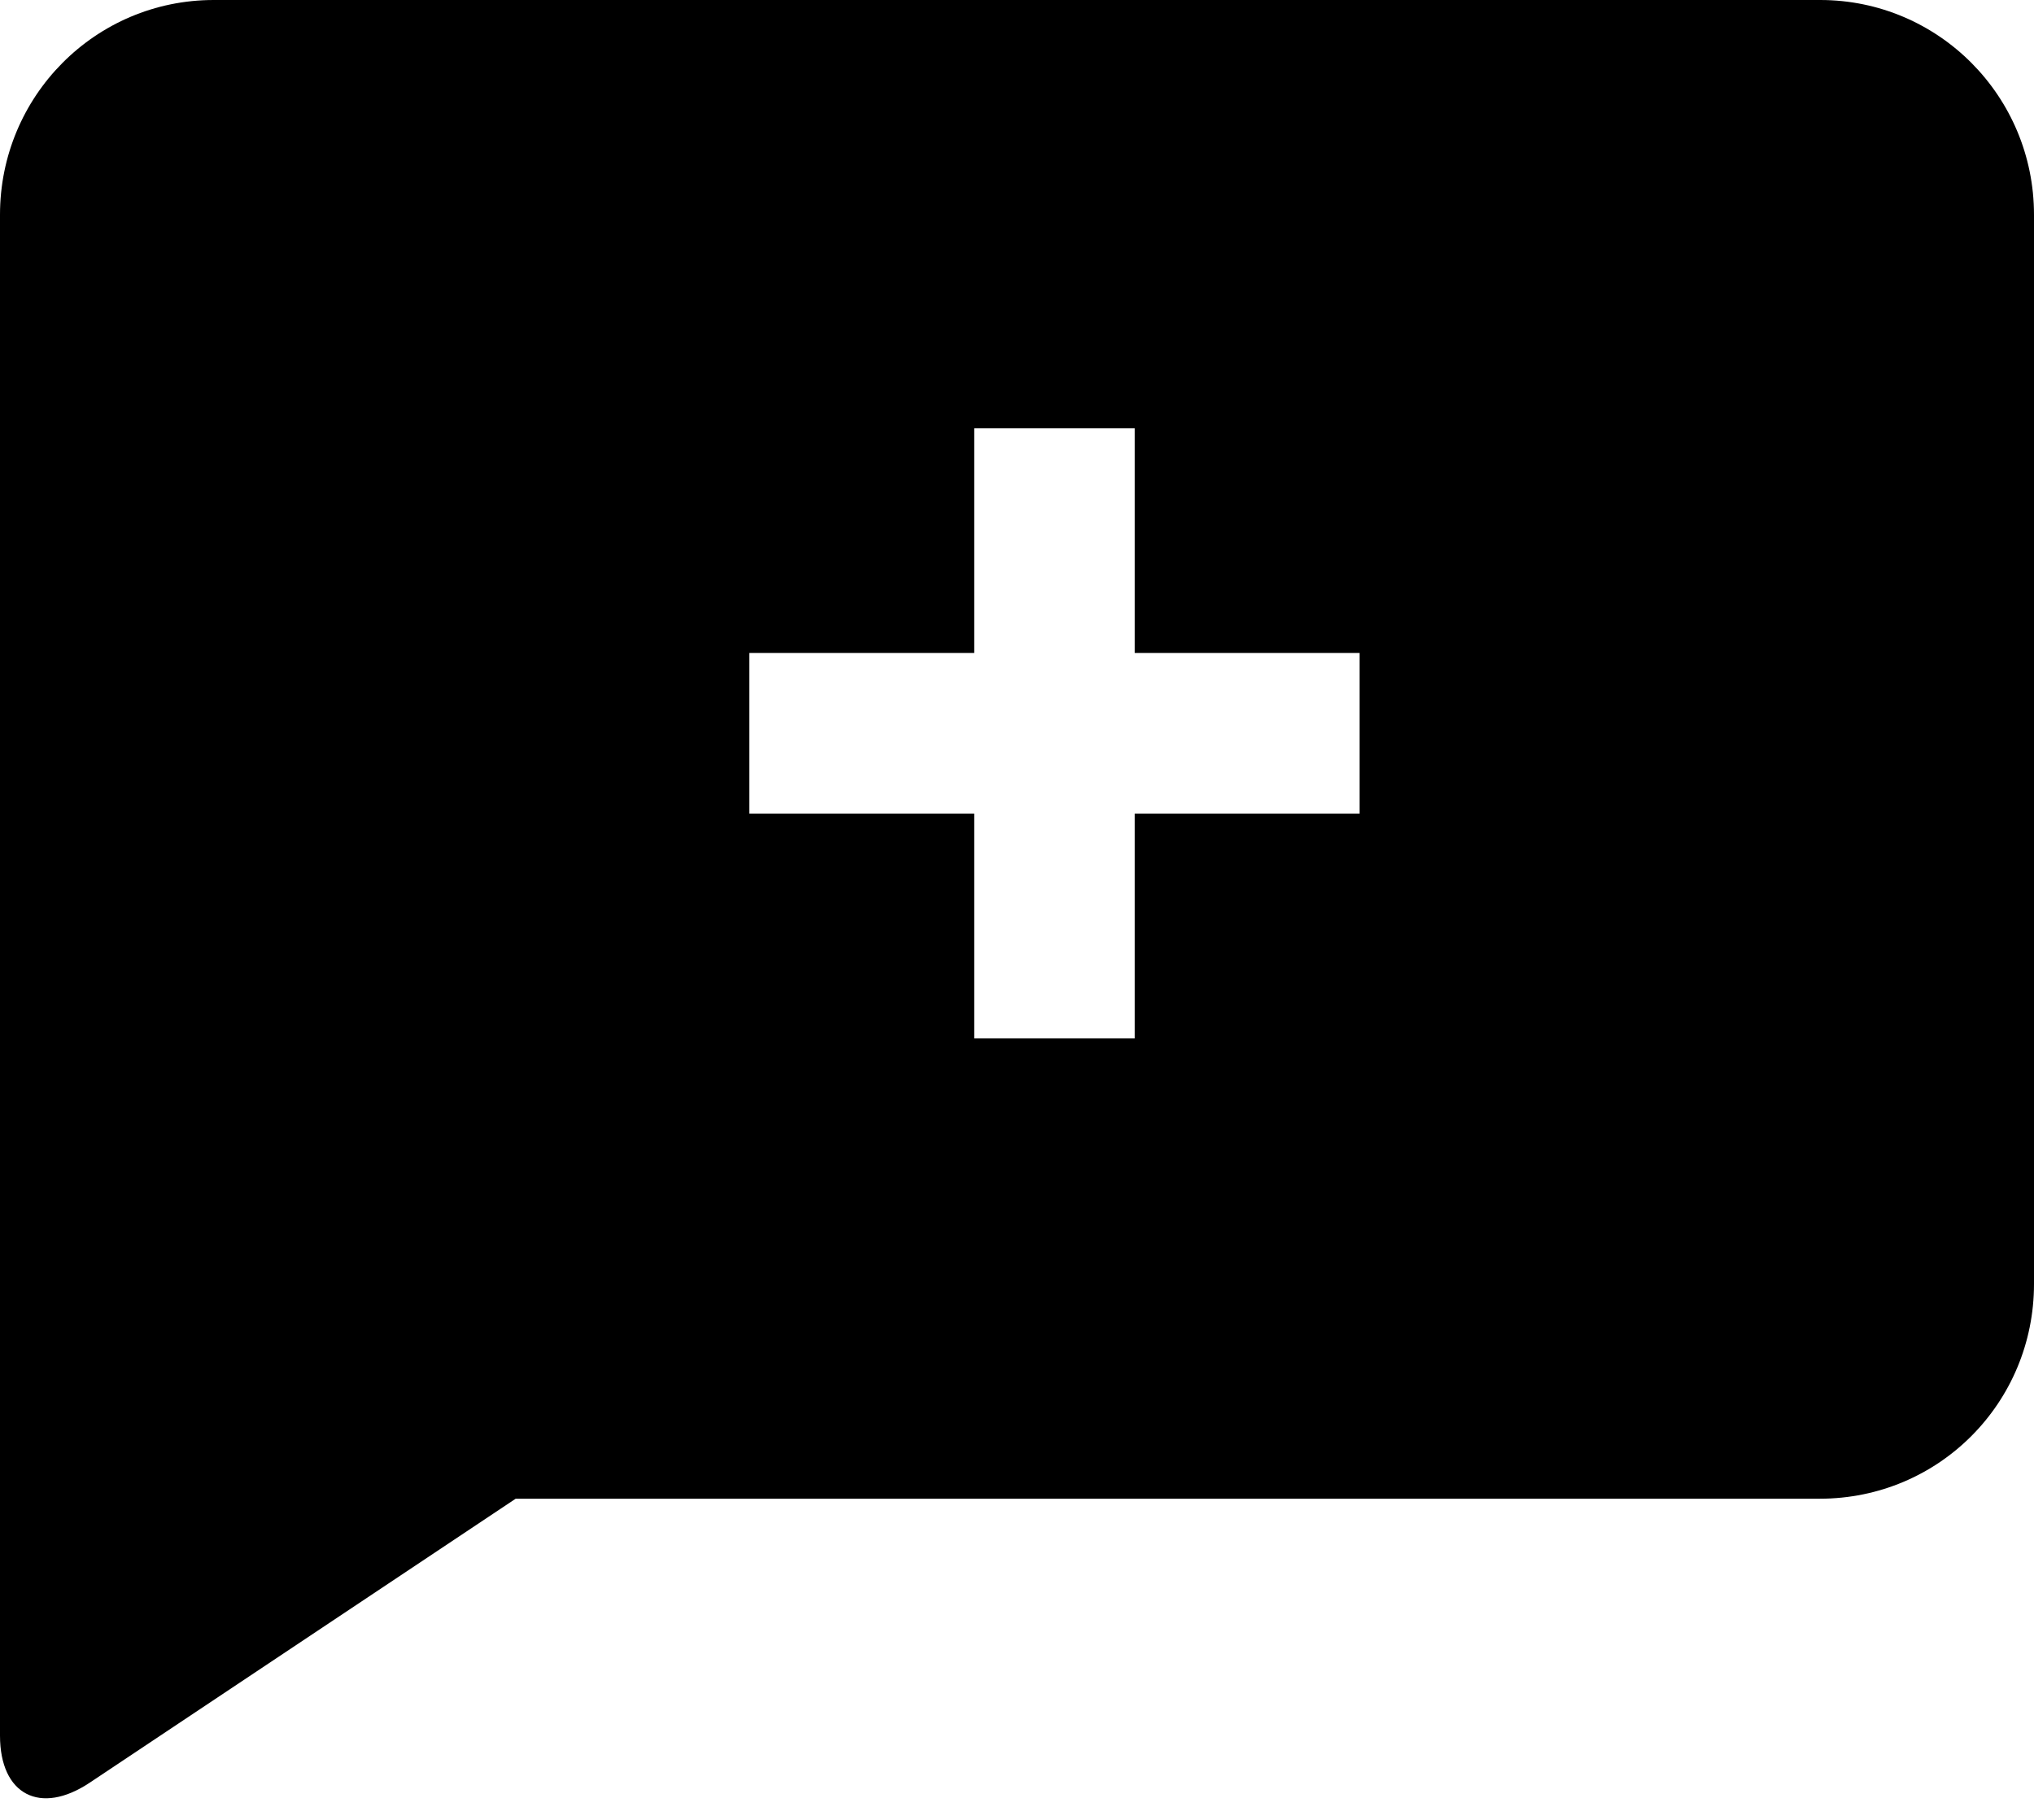 <?xml version="1.0" encoding="UTF-8"?>
<svg width="19px" height="17px" viewBox="0 0 19 17" version="1.1" xmlns="http://www.w3.org/2000/svg" xmlns:xlink="http://www.w3.org/1999/xlink">
    <!-- Generator: Sketch 48.1 (47250) - http://www.bohemiancoding.com/sketch -->
    <title>add info</title>
    <desc>Created with Sketch.</desc>
    <defs></defs>
    <g id="1.21-Look-order" stroke="none" stroke-width="1" fill="none" fill-rule="evenodd" transform="translate(-155, -880)">
        <g id="form" transform="translate(49, 178)" fill="#000000">
            <g id="map-info" transform="translate(20, 649)">
                <g id="A" transform="translate(0, 30)">
                    <path d="M86,25.006 C86,23.898 86.891,23 87.997,23 L103.003,23 C104.106,23 105,23.897 105,25.006 L105,34.994 C105,36.102 104.113,37 102.998,37 L90.817,37 L86.839,39.652 C86.376,39.961 86,39.765 86,39.213 L86,38.997 C86,37.894 86,36.103 86,34.994 L86,25.006 Z M96.6,30.6 L98.7,30.6 L98.7,29.1 L96.6,29.1 L96.6,27 L95.1,27 L95.1,29.1 L93,29.1 L93,30.6 L95.1,30.6 L95.1,32.7 L96.6,32.7 L96.6,30.6 Z" id="add-info"></path>
                </g>
            </g>
        </g>
    </g>
</svg>